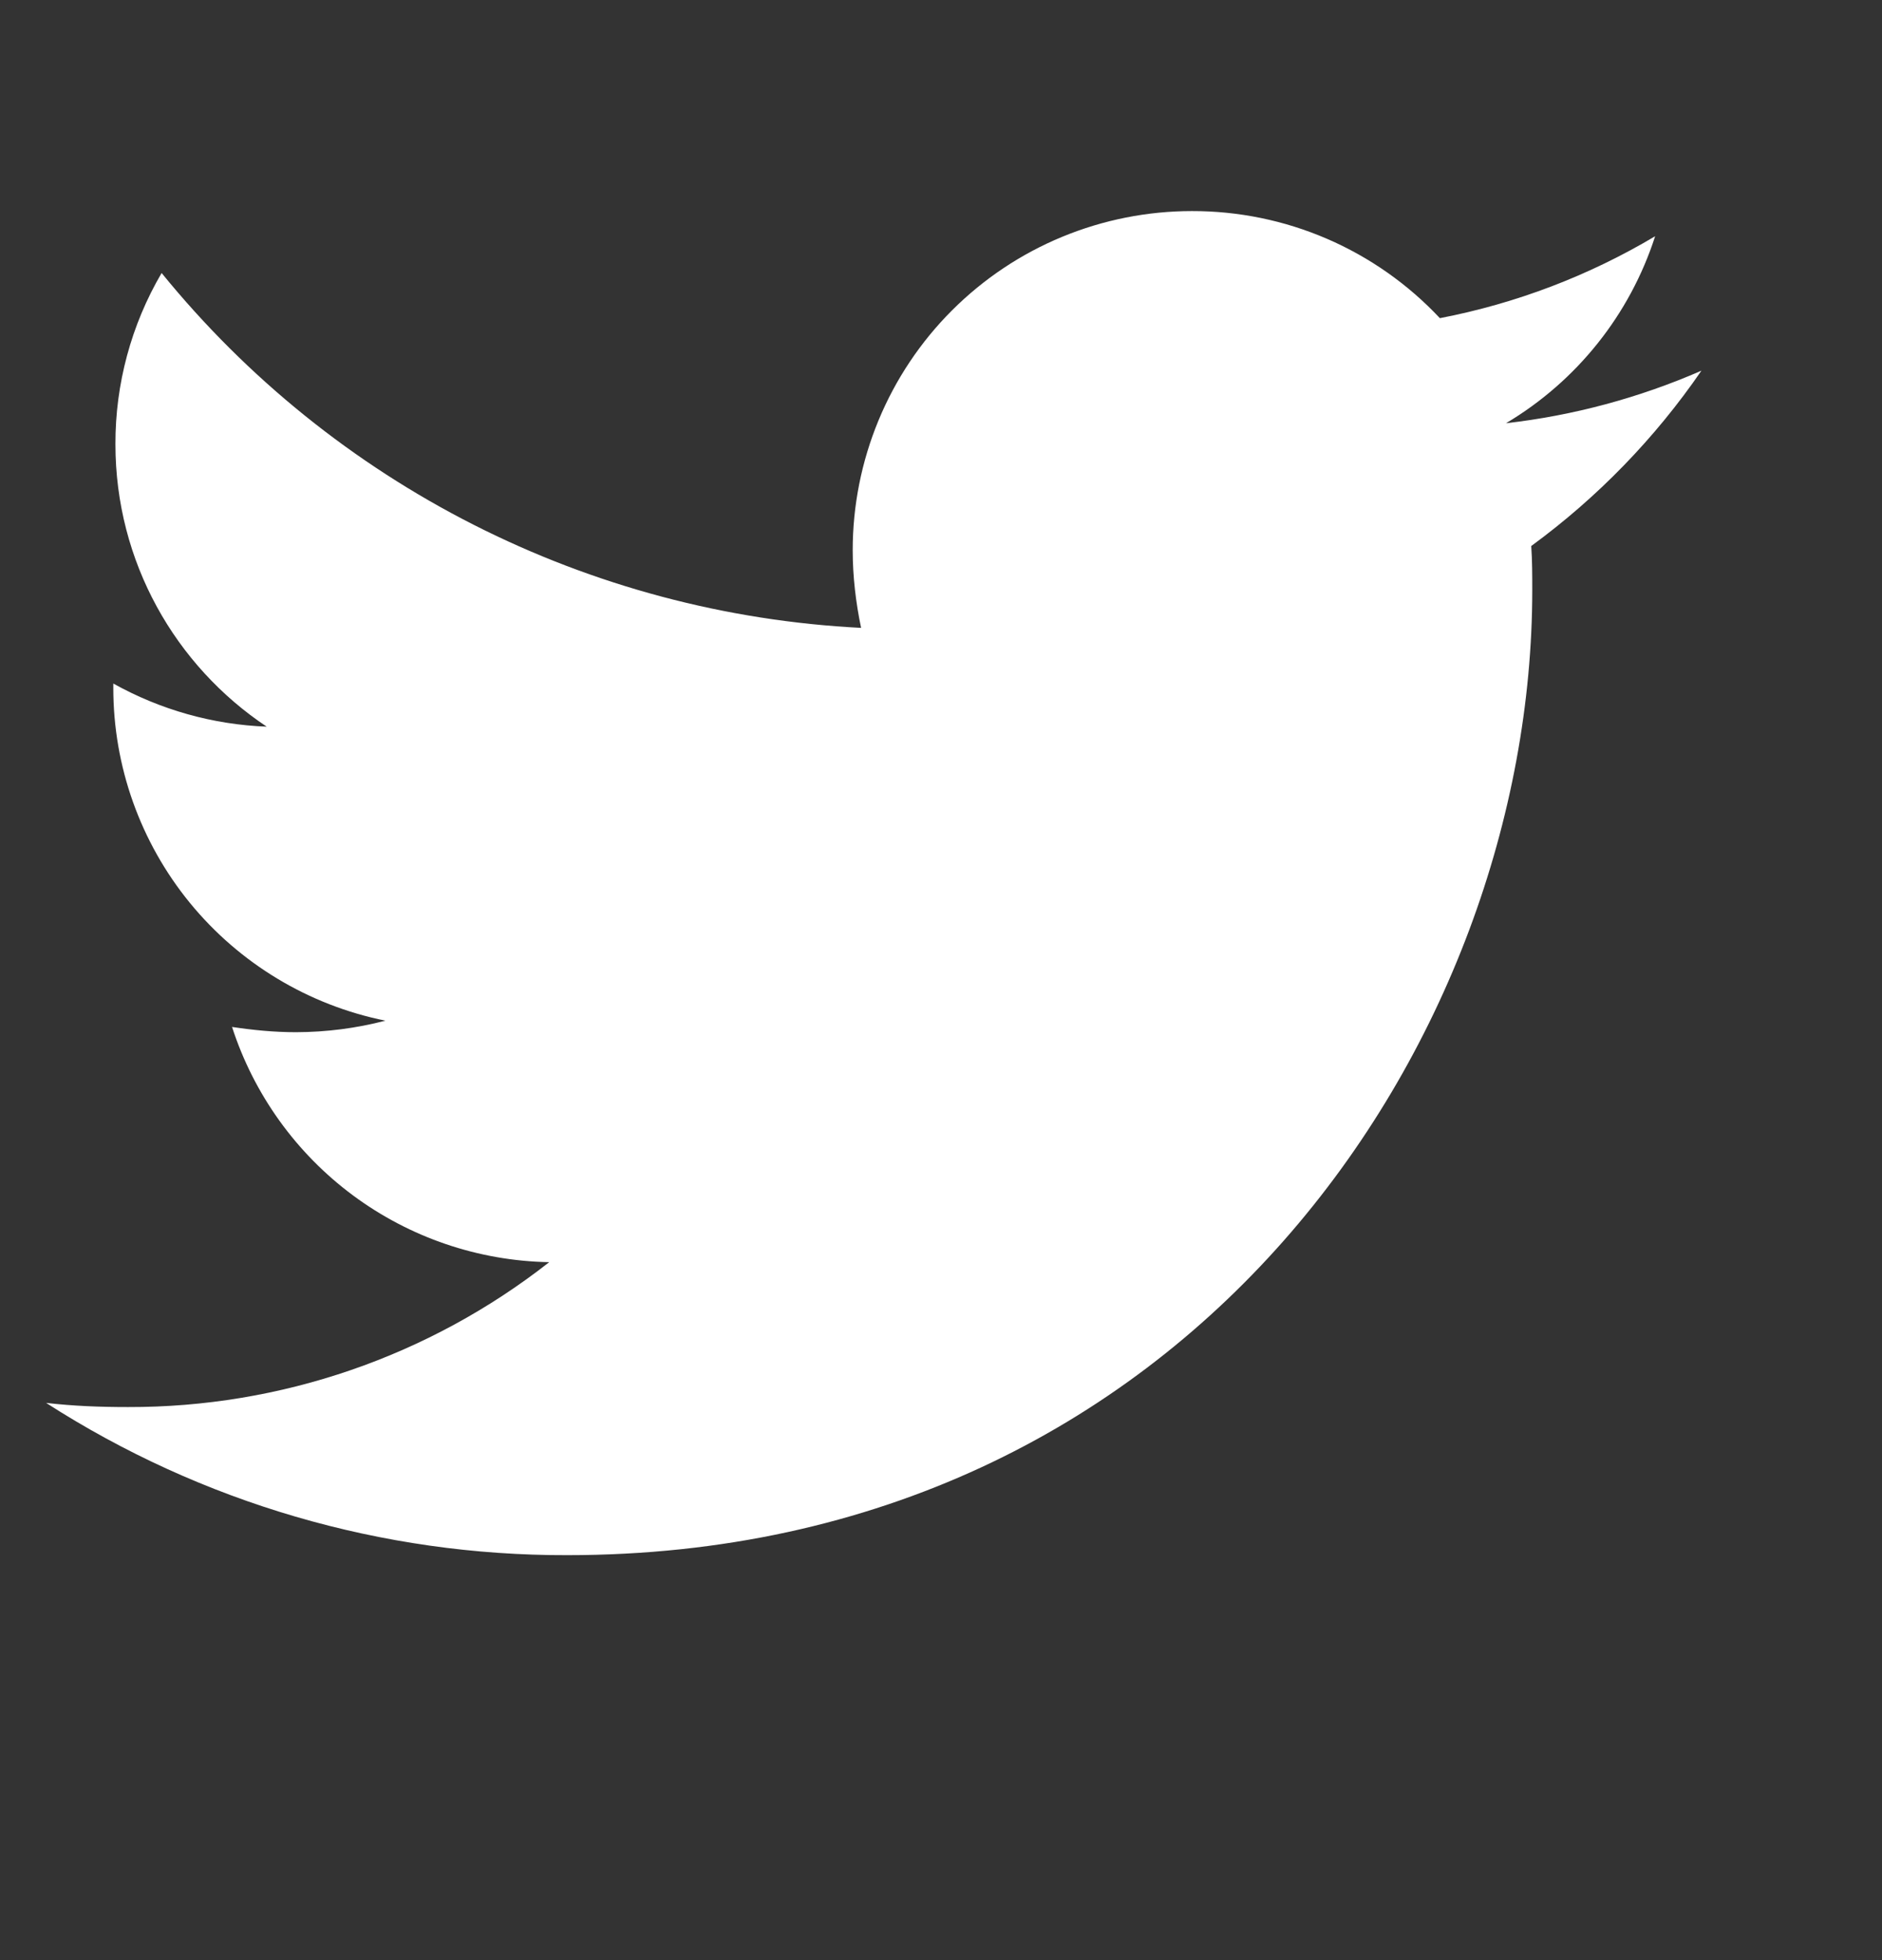 <svg width="24" height="25" viewBox="0 0 24 25" fill="none" xmlns="http://www.w3.org/2000/svg">
<rect x="0" y="0" width="24" height="25" fill="#333333" stroke="none"/>
<g clip-path="url(#clip0_1_470)">
<path d="M21.697 4.728C20.904 5.074 20.064 5.3 19.205 5.398C20.108 4.861 20.785 4.013 21.107 3.013C20.259 3.518 19.331 3.871 18.362 4.058C17.957 3.626 17.467 3.281 16.923 3.046C16.379 2.811 15.793 2.691 15.2 2.692C14.632 2.692 14.069 2.804 13.544 3.021C13.019 3.238 12.542 3.557 12.14 3.959C11.739 4.36 11.42 4.837 11.203 5.362C10.986 5.887 10.874 6.45 10.874 7.018C10.874 7.353 10.914 7.688 10.981 8.008C9.26 7.921 7.577 7.473 6.04 6.693C4.503 5.913 3.148 4.819 2.061 3.482C1.673 4.144 1.47 4.898 1.472 5.665C1.472 7.165 2.236 8.491 3.401 9.268C2.715 9.242 2.045 9.053 1.445 8.718V8.772C1.444 9.772 1.789 10.741 2.421 11.515C3.054 12.289 3.935 12.82 4.915 13.018C4.543 13.115 4.16 13.164 3.775 13.165C3.495 13.165 3.227 13.138 2.959 13.098C3.237 13.957 3.776 14.708 4.501 15.246C5.226 15.784 6.101 16.082 7.004 16.098C5.472 17.3 3.58 17.951 1.633 17.946C1.271 17.946 0.937 17.933 0.588 17.893C2.569 19.167 4.876 19.841 7.232 19.835C15.188 19.835 19.54 13.245 19.54 7.527C19.54 7.339 19.54 7.152 19.527 6.964C20.371 6.346 21.105 5.59 21.697 4.728Z" fill="white"/>
</g>
<defs>
<clipPath id="clip0_1_470">
<rect width="24" height="24" fill="white" transform="translate(0 0.335)"/>
</clipPath>
</defs>
</svg>
